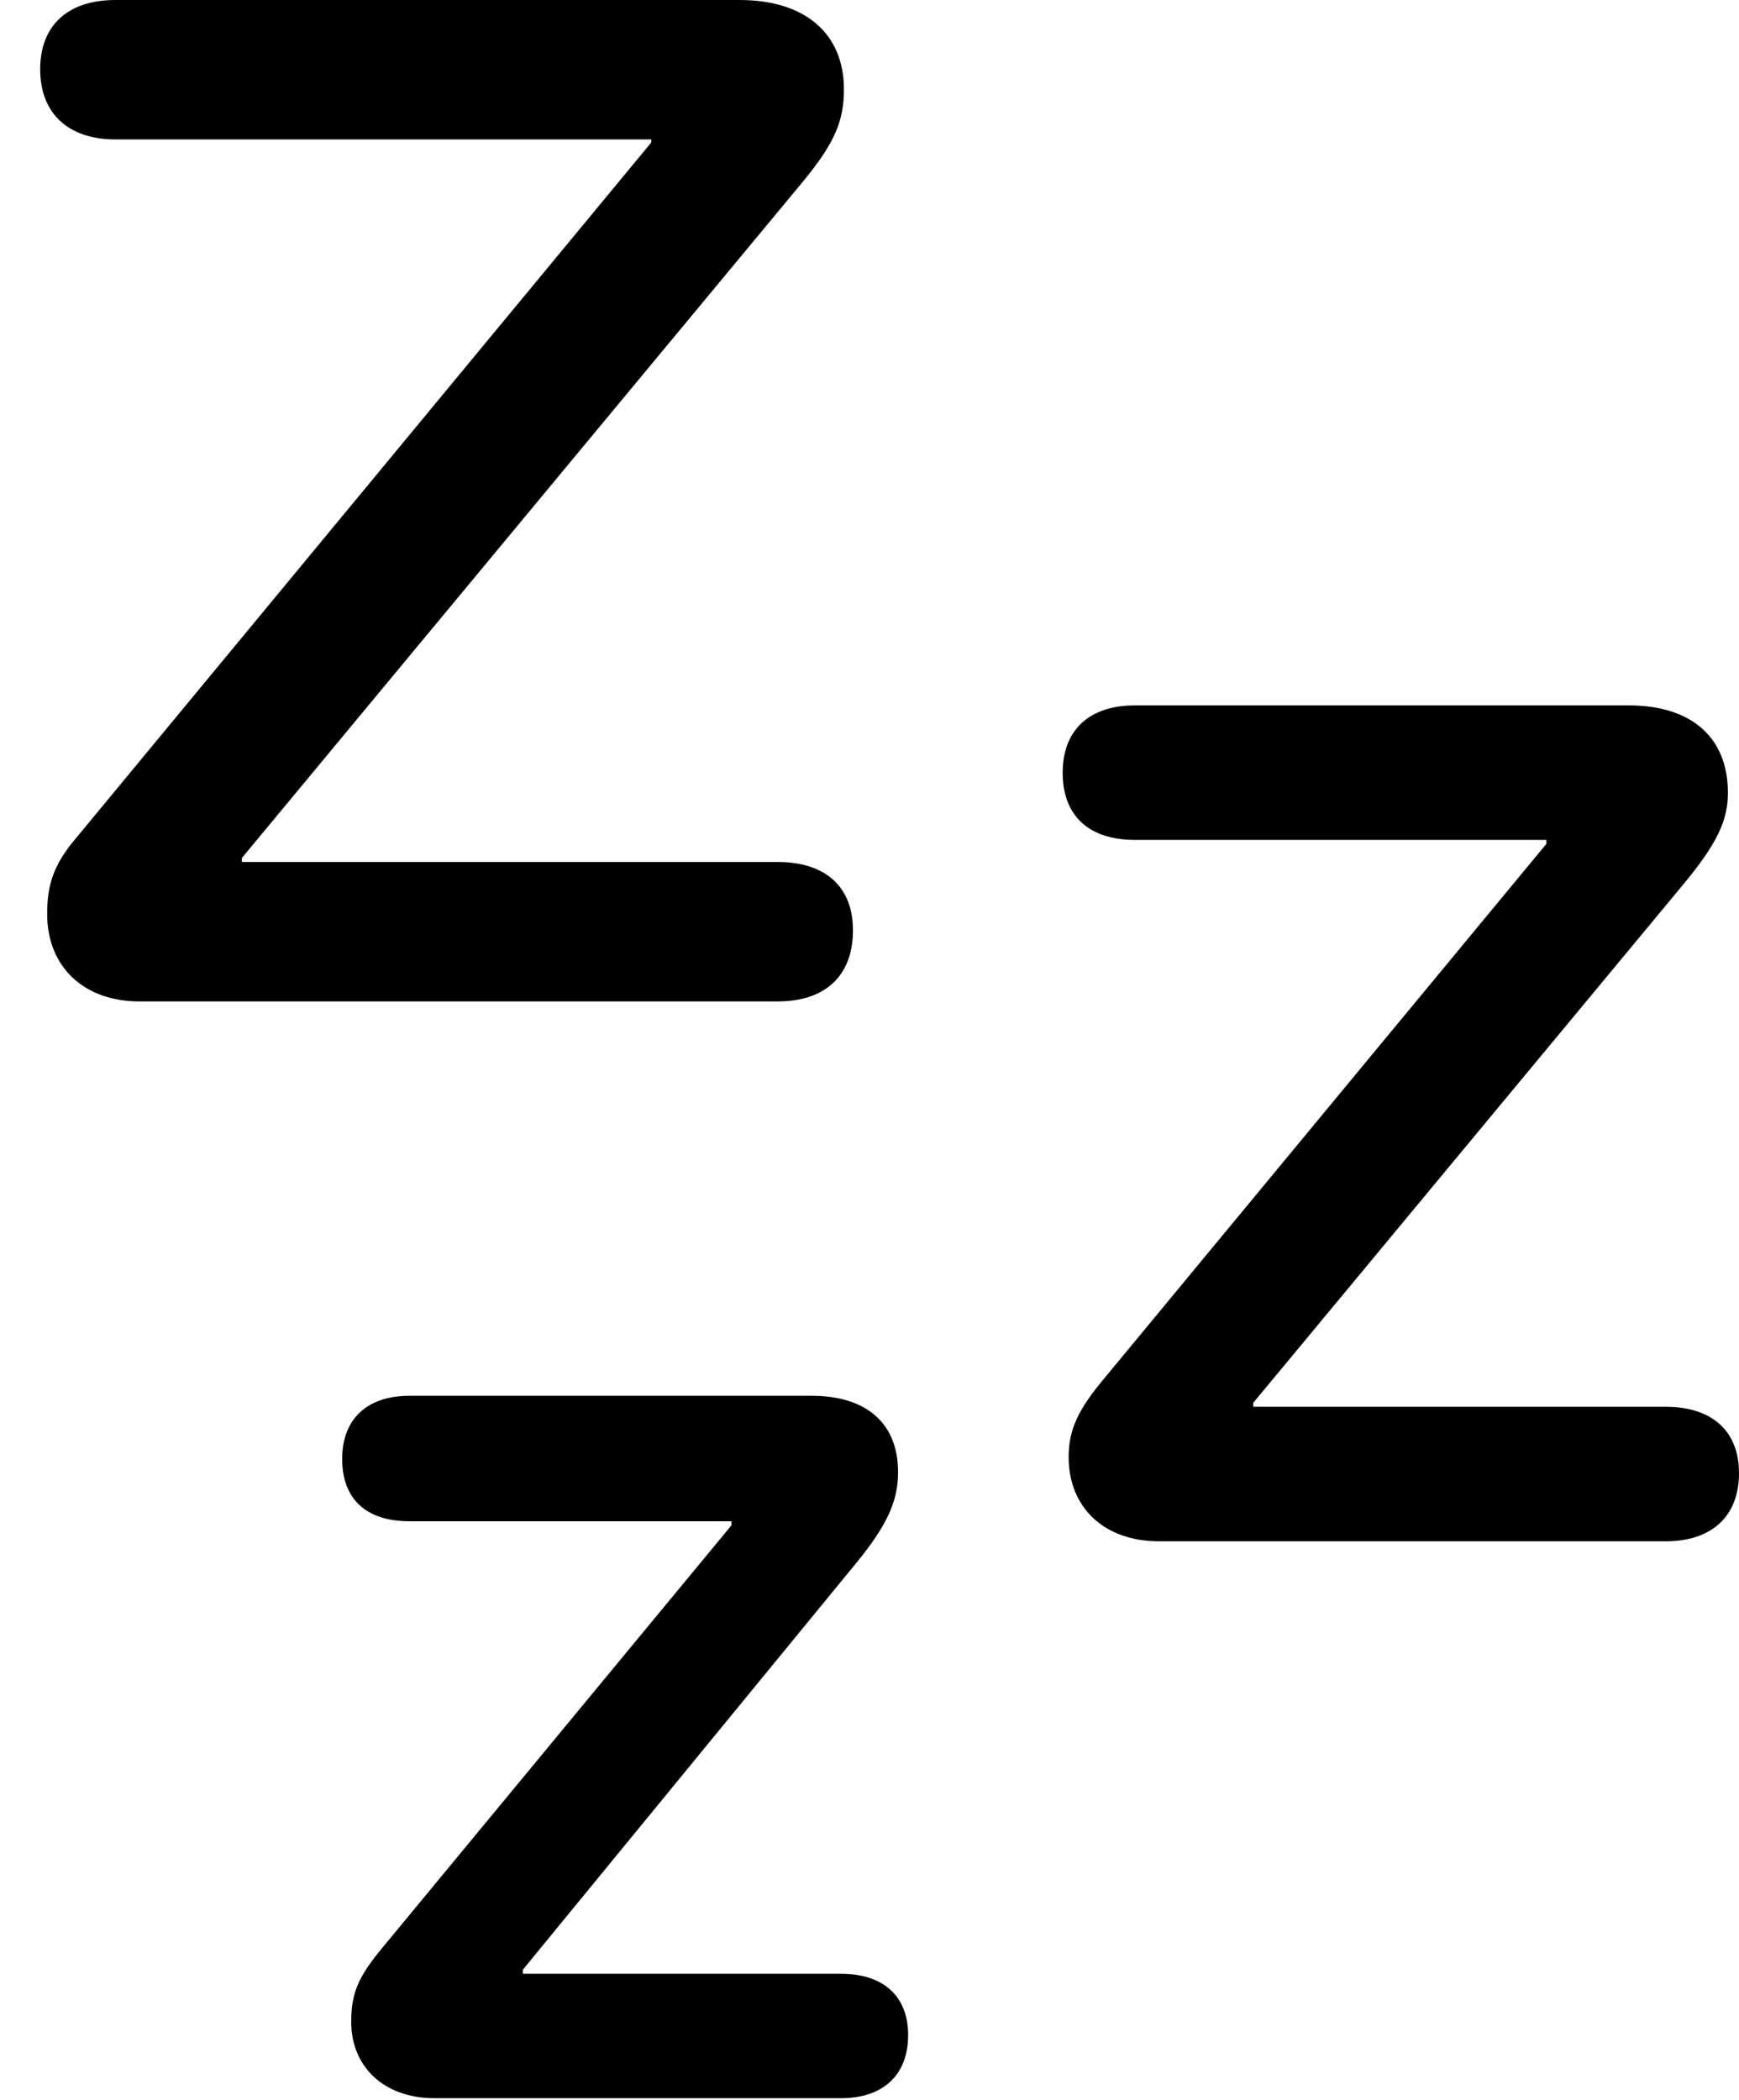 <svg version="1.1" xmlns="http://www.w3.org/2000/svg" xmlns:xlink="http://www.w3.org/1999/xlink" width="16.924" height="20.439" viewBox="0 0 16.924 20.439">
 <g>
  <rect height="20.439" opacity="0" width="16.924" x="0" y="0"/>
  <path d="M4.229 20.42L8.184 20.42C8.594 20.42 8.838 20.195 8.838 19.805C8.838 19.424 8.594 19.209 8.184 19.209L5.088 19.209L5.088 19.17L8.33 15.215C8.643 14.834 8.74 14.6 8.74 14.326C8.74 13.848 8.428 13.584 7.9 13.584L3.984 13.584C3.564 13.584 3.33 13.818 3.33 14.199C3.33 14.59 3.564 14.805 3.984 14.805L7.119 14.805L7.119 14.844L3.73 18.945C3.486 19.238 3.418 19.395 3.418 19.678C3.418 20.107 3.73 20.42 4.229 20.42ZM11.279 15L16.211 15C16.66 15 16.924 14.756 16.924 14.336C16.924 13.926 16.66 13.691 16.211 13.691L12.197 13.691L12.197 13.652L16.377 8.613C16.709 8.213 16.816 7.988 16.816 7.715C16.816 7.188 16.475 6.865 15.85 6.865L11.045 6.865C10.596 6.865 10.342 7.109 10.342 7.52C10.342 7.939 10.596 8.174 11.045 8.174L15.049 8.174L15.049 8.213L10.752 13.408C10.498 13.711 10.4 13.906 10.4 14.18C10.4 14.668 10.742 15 11.279 15ZM1.357 9.746L7.568 9.746C8.037 9.746 8.301 9.492 8.301 9.053C8.301 8.633 8.037 8.389 7.568 8.389L2.354 8.389L2.354 8.35L7.822 1.758C8.135 1.377 8.213 1.162 8.213 0.869C8.213 0.332 7.842 0 7.197 0L1.123 0C0.664 0 0.391 0.244 0.391 0.674C0.391 1.104 0.664 1.357 1.123 1.357L6.338 1.357L6.338 1.387L0.742 8.154C0.518 8.418 0.459 8.613 0.459 8.896C0.459 9.404 0.811 9.746 1.357 9.746Z" fill="currentColor"/>
 </g>
</svg>
